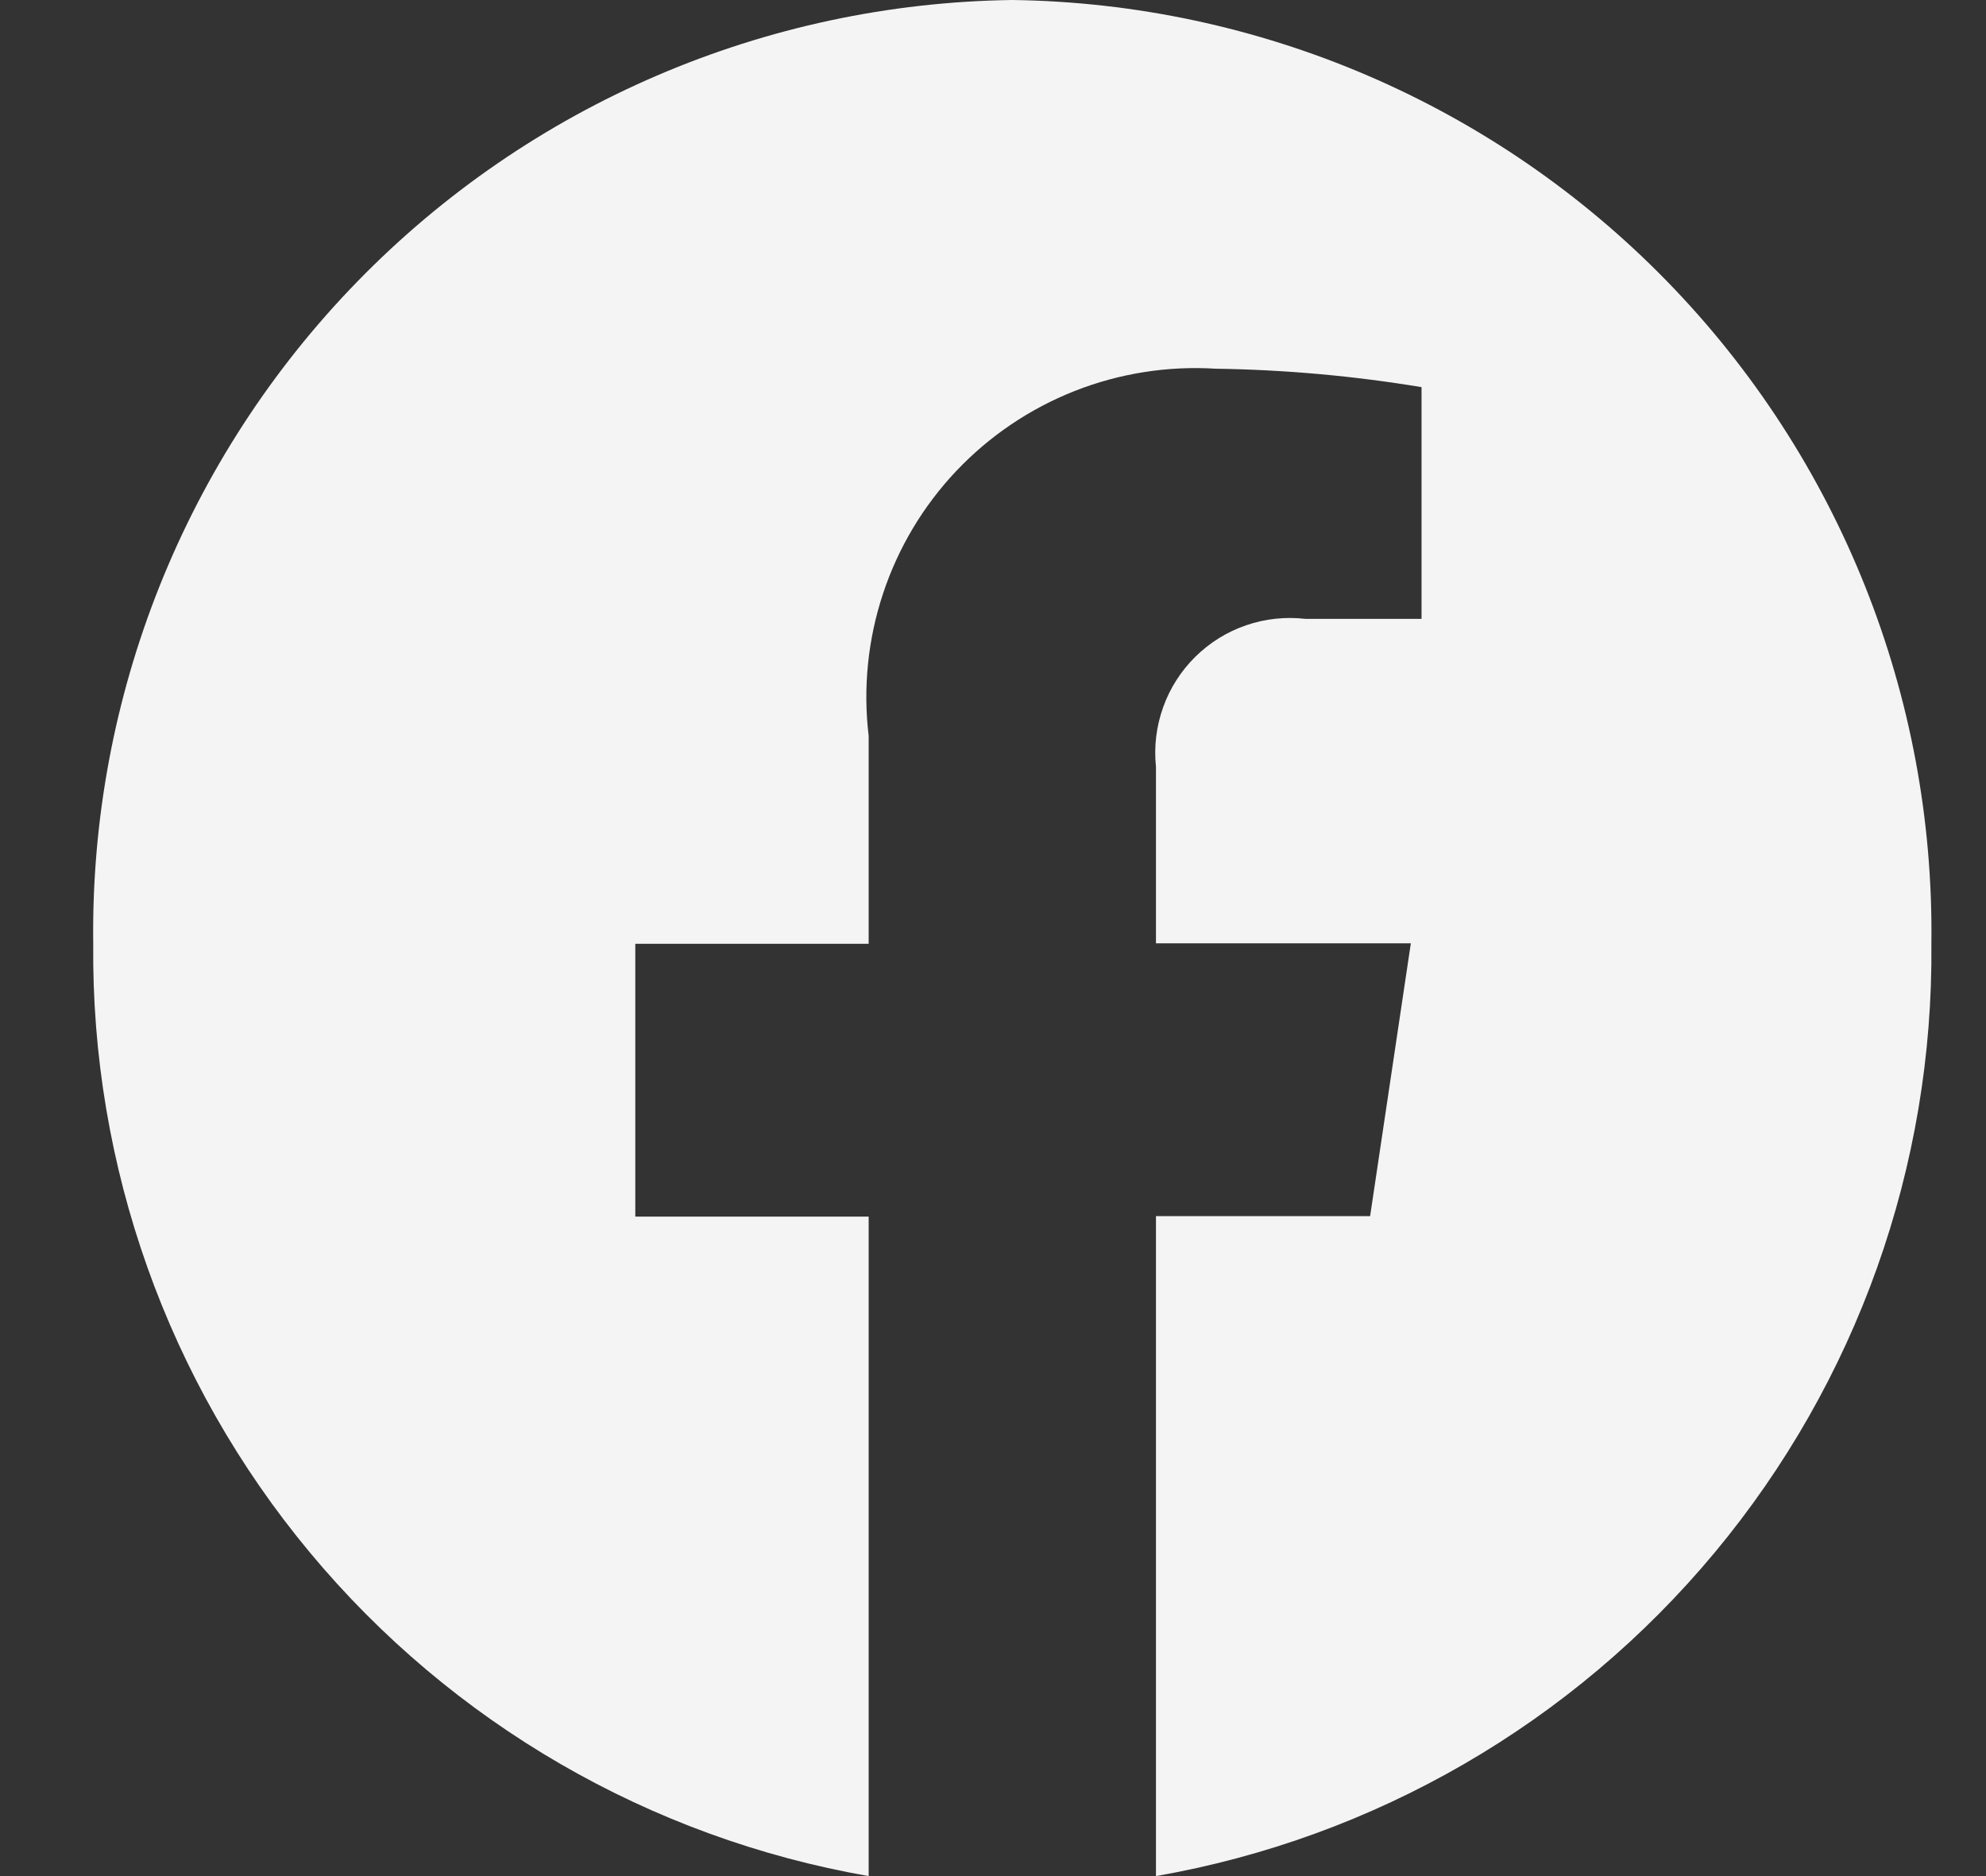 <svg width="18" height="17" viewBox="0 0 18 17" fill="none" xmlns="http://www.w3.org/2000/svg">
<rect x="0" y="0" width="18" height="17" fill="#333333" stroke="none"/>
<path d="M17.505 8.552C17.534 6.313 16.673 4.155 15.111 2.551C13.549 0.947 11.414 0.03 9.175 0C6.936 0.03 4.801 0.947 3.239 2.551C1.677 4.155 0.816 6.313 0.845 8.552C0.825 10.565 1.52 12.519 2.808 14.067C4.095 15.614 5.89 16.654 7.873 17V11.024H5.758V8.552H7.873V6.668C7.821 6.234 7.866 5.794 8.003 5.38C8.14 4.965 8.367 4.585 8.667 4.268C8.967 3.951 9.334 3.703 9.74 3.543C10.146 3.383 10.583 3.314 11.019 3.341C11.644 3.35 12.267 3.406 12.884 3.508V5.608H11.834C11.652 5.587 11.468 5.606 11.294 5.666C11.121 5.725 10.964 5.823 10.833 5.952C10.703 6.081 10.603 6.237 10.542 6.409C10.48 6.582 10.458 6.766 10.477 6.948V8.548H12.787L12.418 11.02H10.477V17C12.46 16.654 14.255 15.614 15.542 14.067C16.83 12.519 17.525 10.565 17.505 8.552Z" fill="#F4F4F4"/>
</svg>
